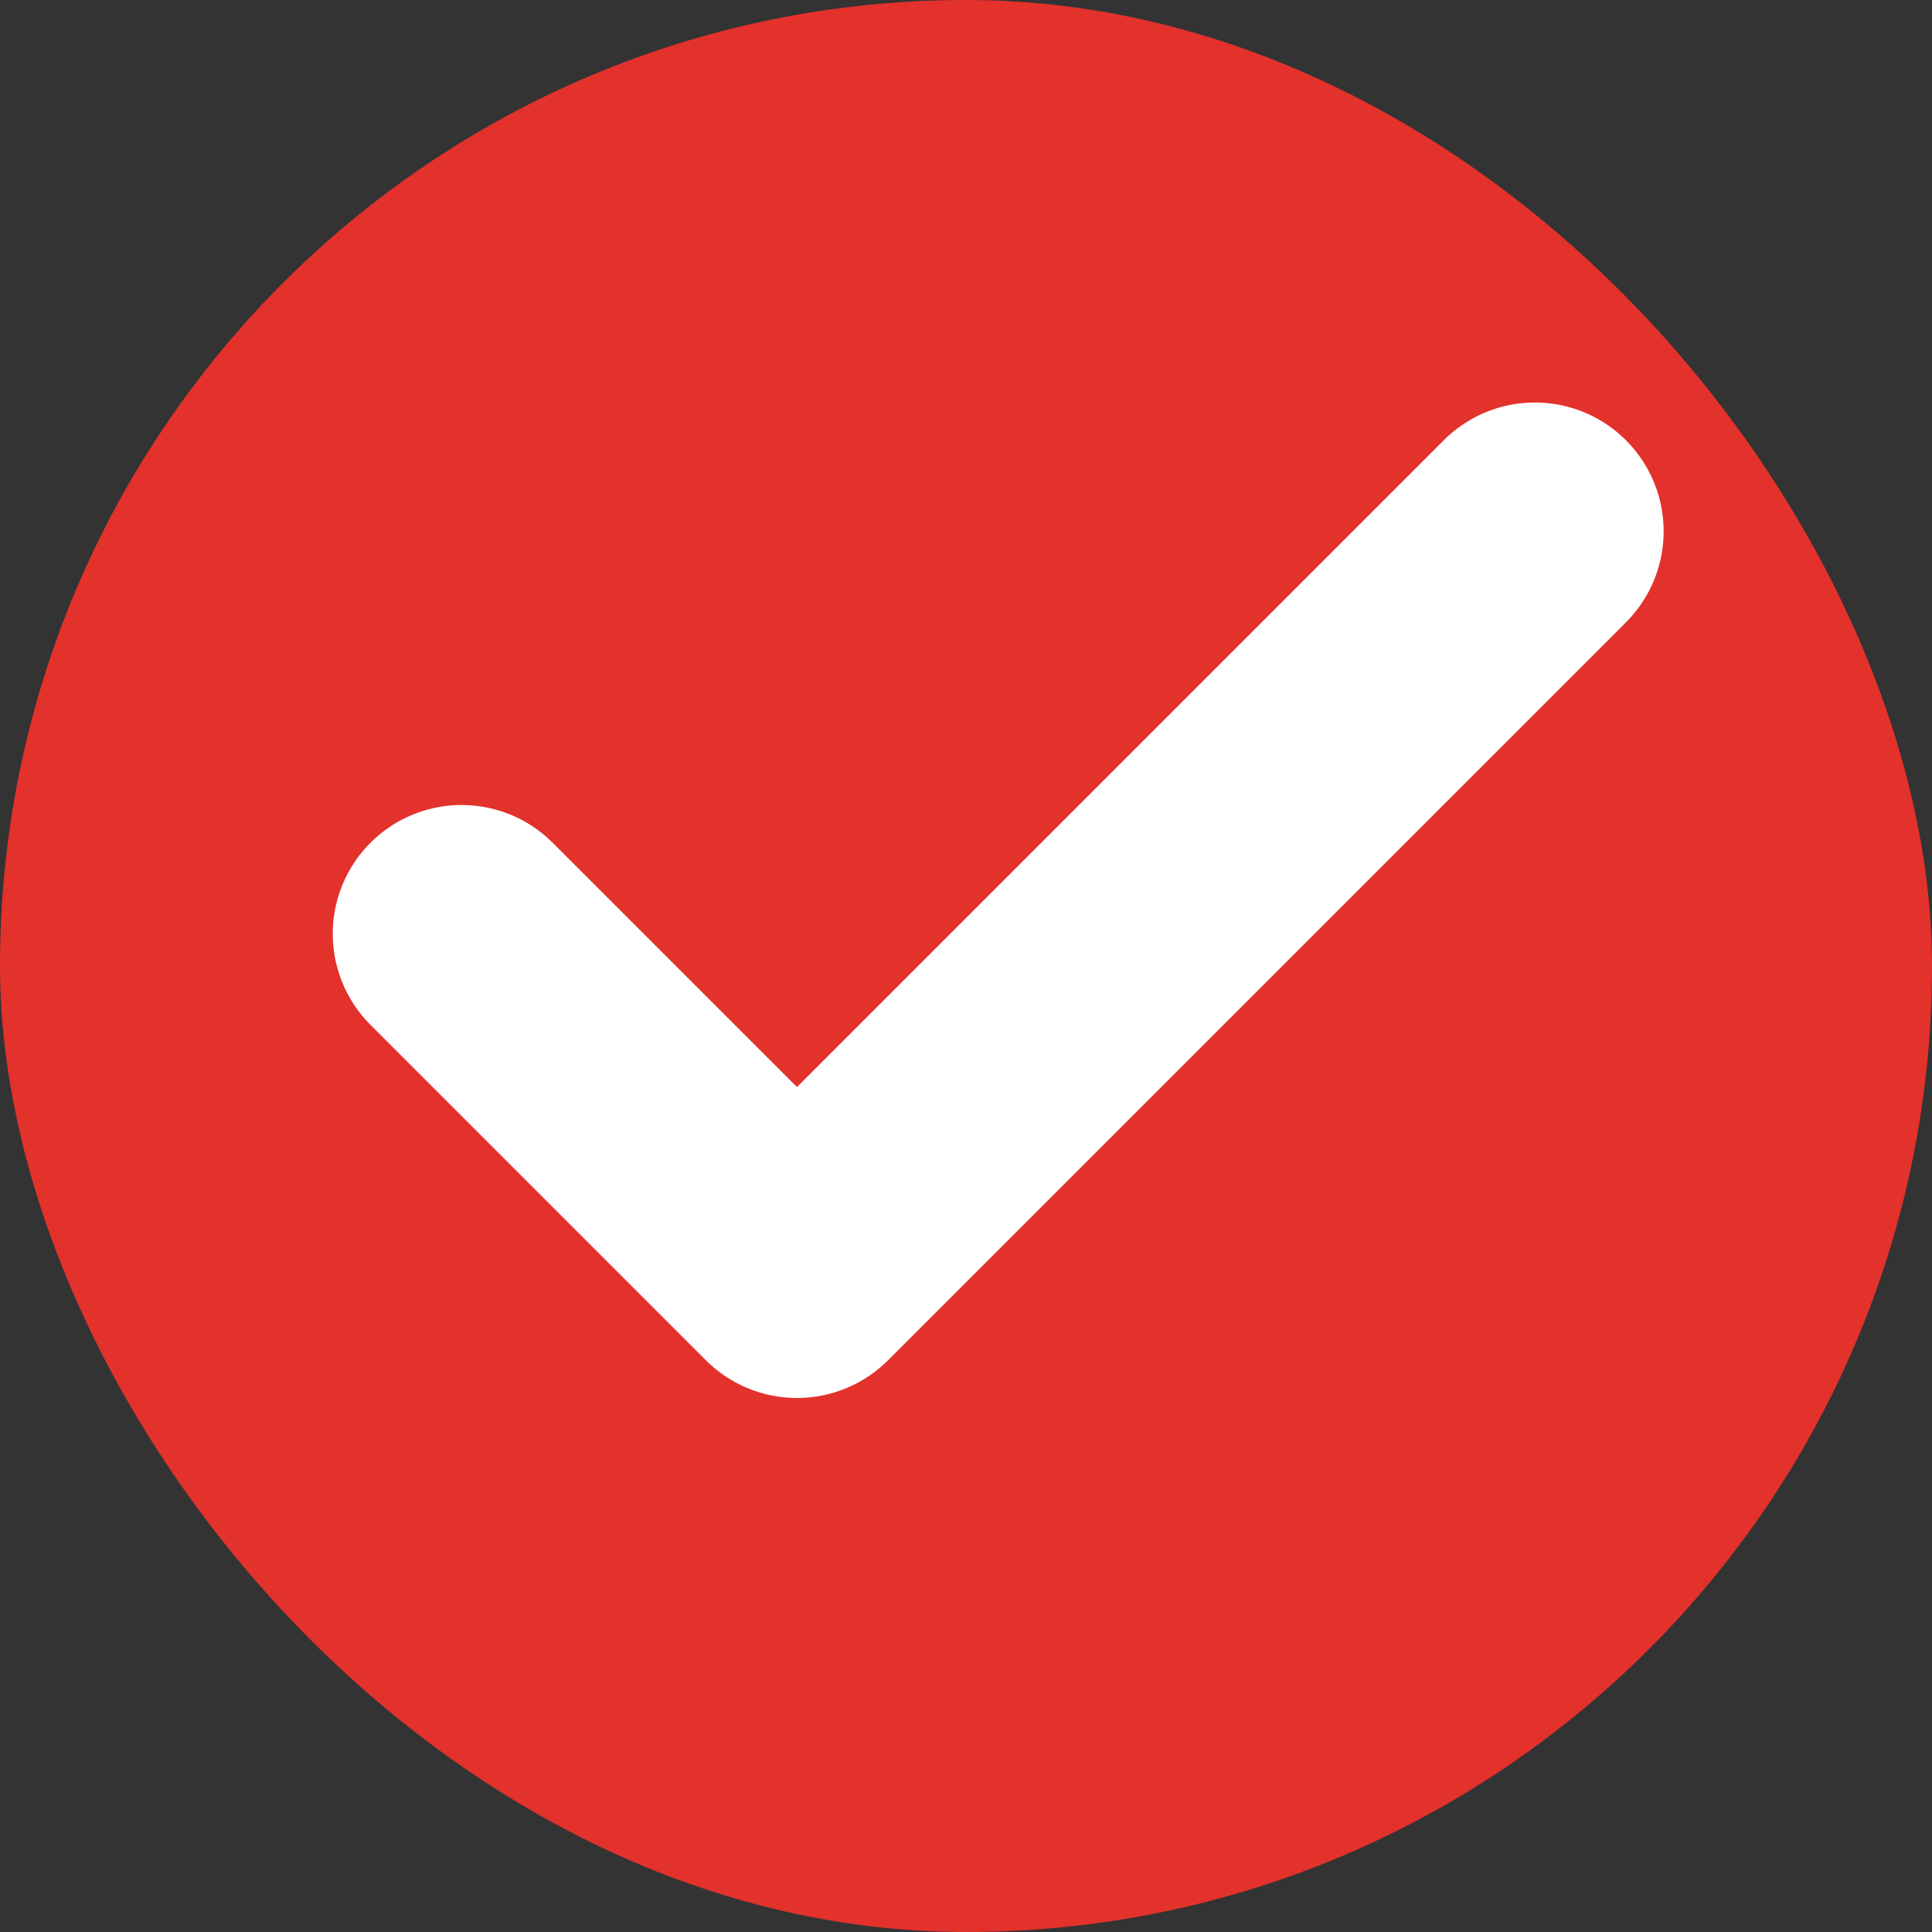 <svg width="30" height="30" viewBox="0 0 30 30" fill="none" xmlns="http://www.w3.org/2000/svg">
<rect x="0" y="0" width="30" height="30" fill="#333333" stroke="none"/>
<rect width="30" height="30" rx="15" fill="#E3312C"/>
<path d="M23.833 8.25L12.375 19.708L7.167 14.5" stroke="white" stroke-width="4" stroke-linecap="round" stroke-linejoin="round"/>
</svg>
